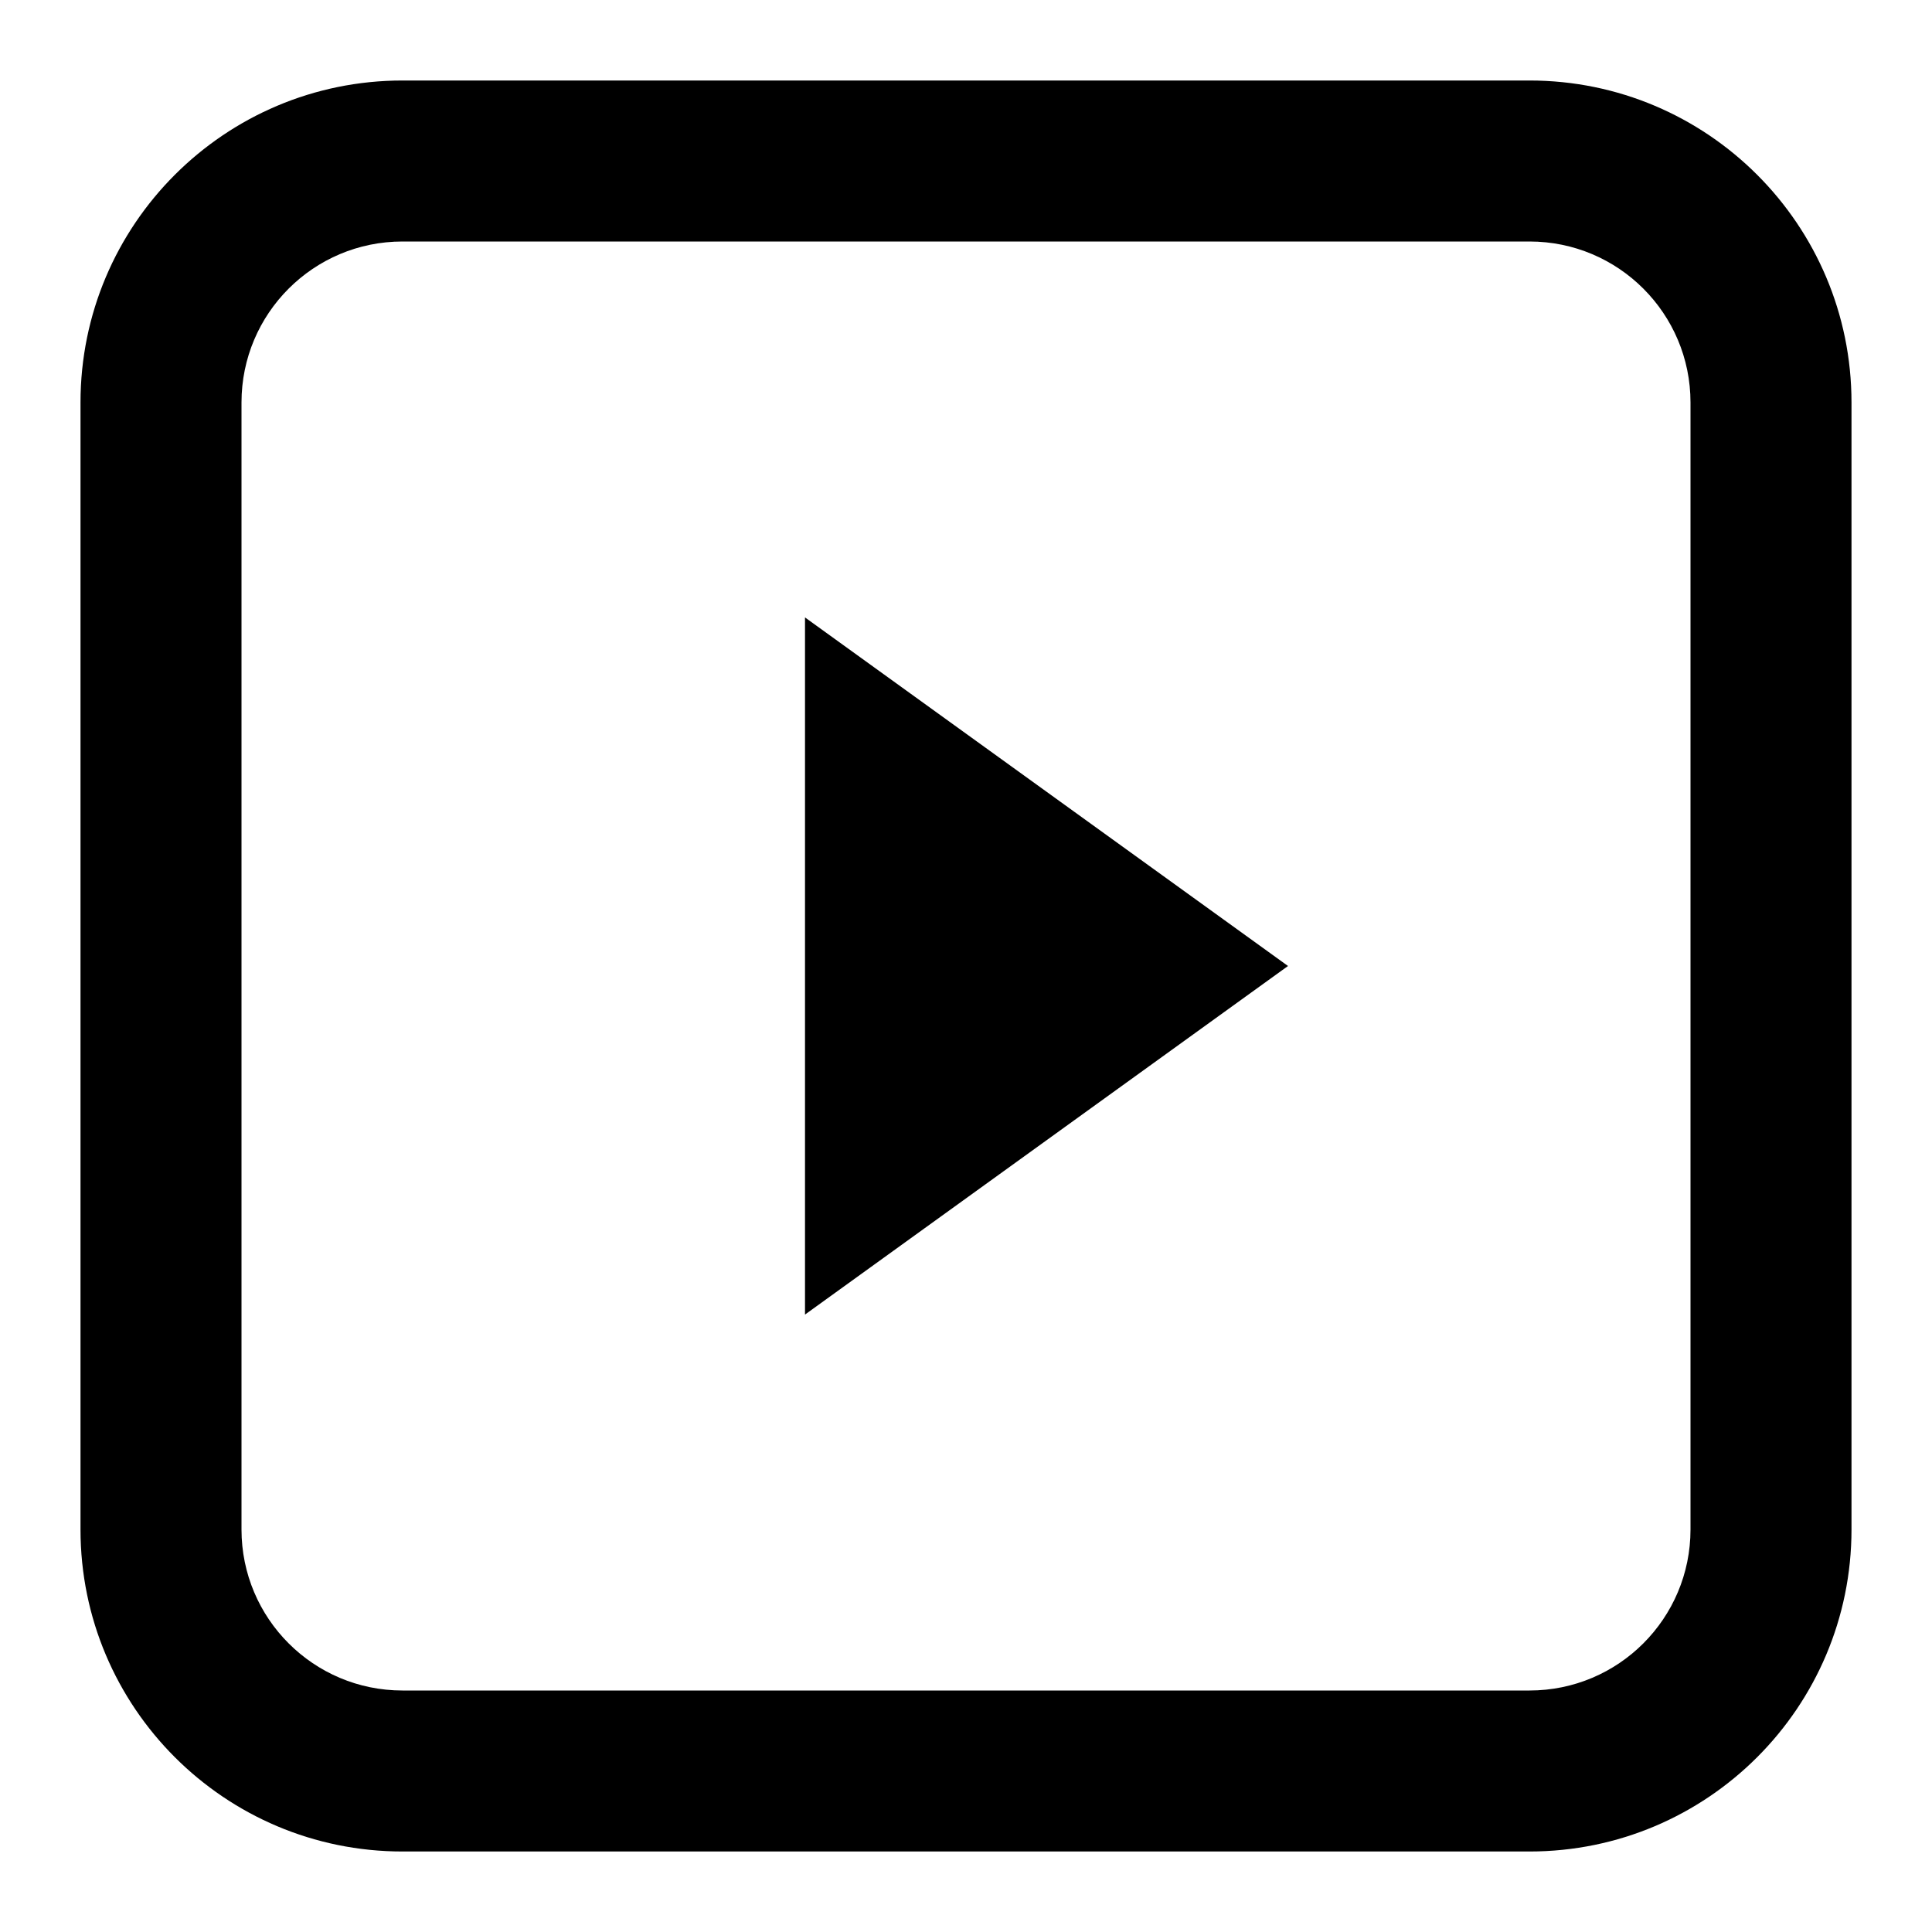 <svg xmlns='http://www.w3.org/2000/svg' id='icons_play_button_r' viewBox='0 0 24 24'>
<path fill-rule='evenodd' clip-rule='evenodd' d='M19 3L5 3C3.895 3 3 3.895 3 5L3 19C3 20.105 3.895 21 5 21L19 21C20.105 21 21 20.105 21 19L21 5C21 3.895 20.105 3 19 3zM5 1C2.791 1 1 2.791 1 5L1 19C1 21.209 2.791 23 5 23L19 23C21.209 23 23 21.209 23 19L23 5C23 2.791 21.209 1 19 1L5 1z' />
<path d='M16 12L10 16.33L10 7.67L16 12z' />
</svg>